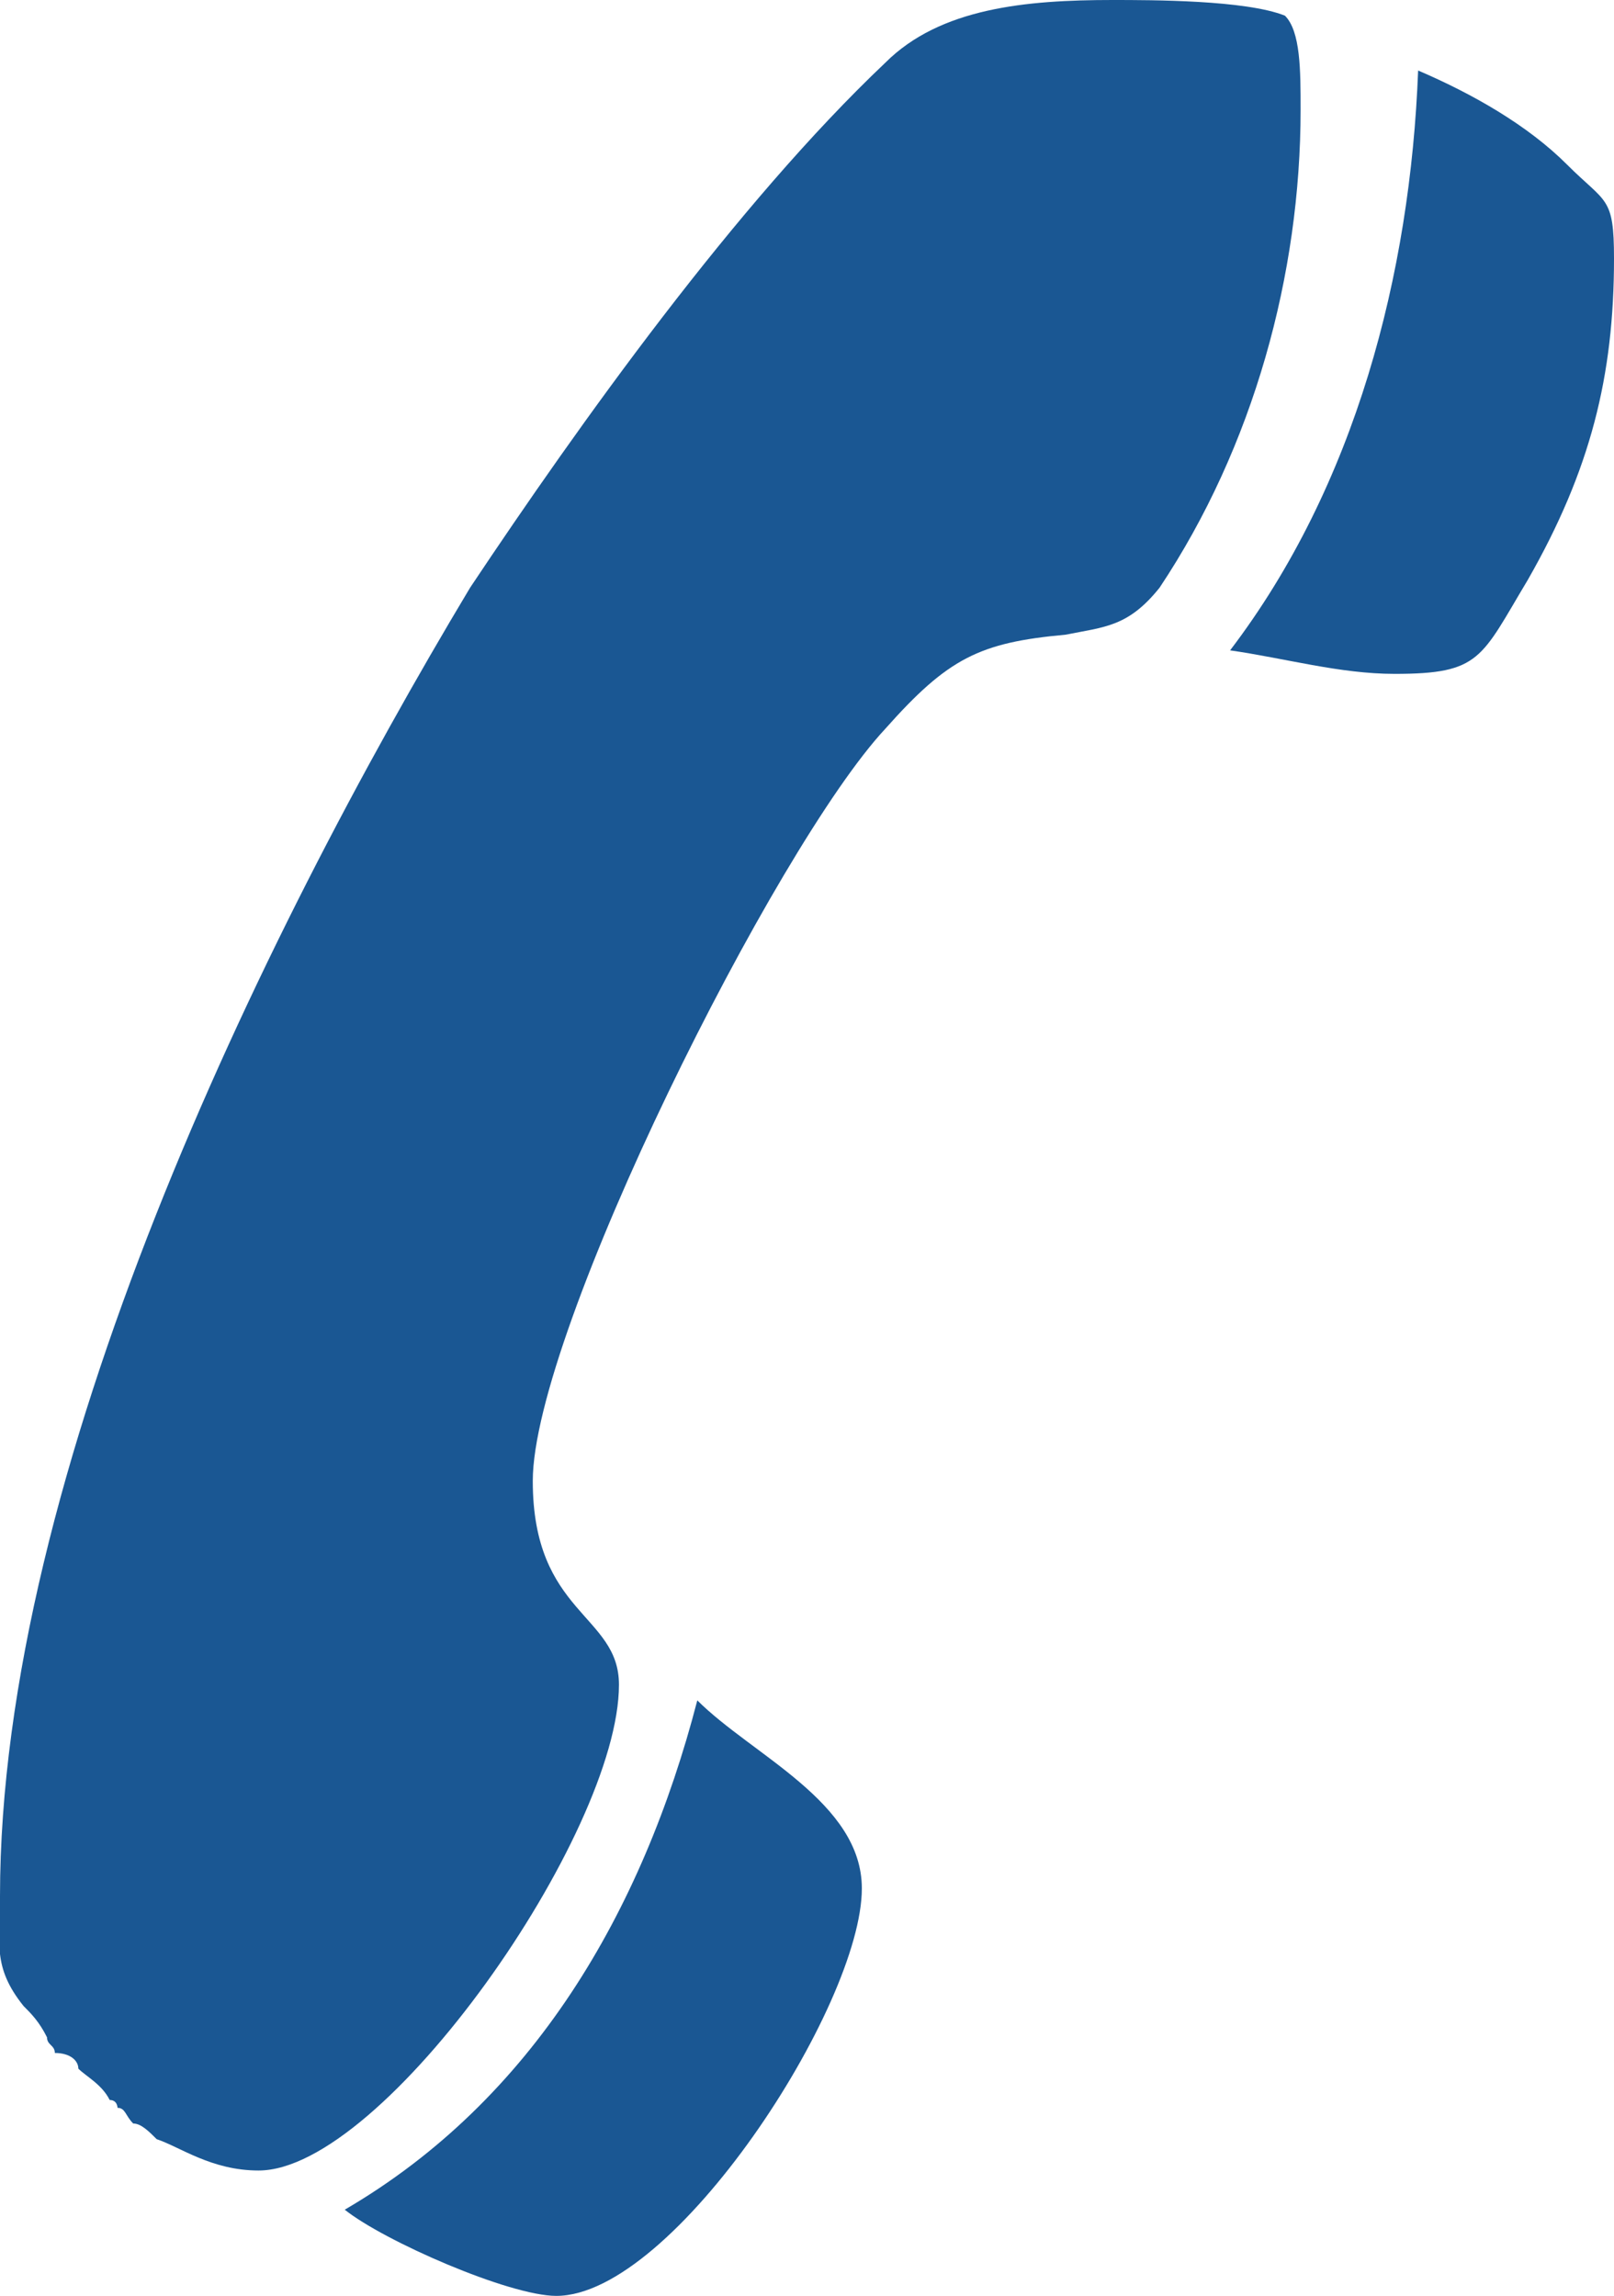 <?xml version="1.0" encoding="utf-8"?>
<!-- Generator: Adobe Illustrator 18.0.0, SVG Export Plug-In . SVG Version: 6.00 Build 0)  -->
<!DOCTYPE svg PUBLIC "-//W3C//DTD SVG 1.1//EN" "http://www.w3.org/Graphics/SVG/1.1/DTD/svg11.dtd">
<svg version="1.1" id="Camada_1" xmlns="http://www.w3.org/2000/svg" xmlns:xlink="http://www.w3.org/1999/xlink" x="0px" y="0px"
	 viewBox="0 0 20.6 29.3" enable-background="new 0 0 20.6 29.3" xml:space="preserve">
<path fill="#1A5793" d="M17.8,8.6c1.1,0,1.1-0.2,1.7-1.2c0.8-1.4,1.1-2.6,1.1-4.1c0-0.8-0.1-0.7-0.6-1.2c-0.5-0.5-1.2-0.9-1.9-1.2
	c-0.1,2.6-0.8,5.3-2.4,7.4C16.4,8.4,17.1,8.6,17.8,8.6z"/>
<path fill="#1A5793" d="M16.4,0.2C15.9,0,14.7,0,14.2,0c-1.1,0-2.2,0.1-2.9,0.8C9.4,2.6,7.4,5.4,6,7.5c-2.7,4.5-6,11.3-6,16.7
	c0,0.6-0.1,0.9,0.3,1.4c0.1,0.1,0.2,0.2,0.3,0.4c0,0.1,0.1,0.1,0.1,0.2C0.9,26.2,1,26.3,1,26.4c0.1,0.1,0.3,0.2,0.4,0.4
	c0.1,0,0.1,0.1,0.1,0.1c0.1,0,0.1,0.1,0.2,0.2c0.1,0,0.2,0.1,0.3,0.2c0.3,0.1,0.7,0.4,1.3,0.4c1.6,0,4.6-4.3,4.6-6.2
	c0-0.9-1.1-0.9-1.1-2.6c0-1.9,3.1-8.1,4.5-9.6c0.8-0.9,1.2-1.1,2.3-1.2c0.5-0.1,0.8-0.1,1.2-0.6c1.2-1.8,1.8-4,1.8-6.1
	C16.6,0.9,16.6,0.4,16.4,0.2z"/>
<path fill="#1A5793" d="M4.4,28.2c0.5,0.4,2.1,1.1,2.7,1.1c1.5,0,3.9-3.7,3.9-5.2c0-1.1-1.4-1.7-2.1-2.4C8.2,24.4,6.8,26.8,4.4,28.2
	z"/>
</svg>
